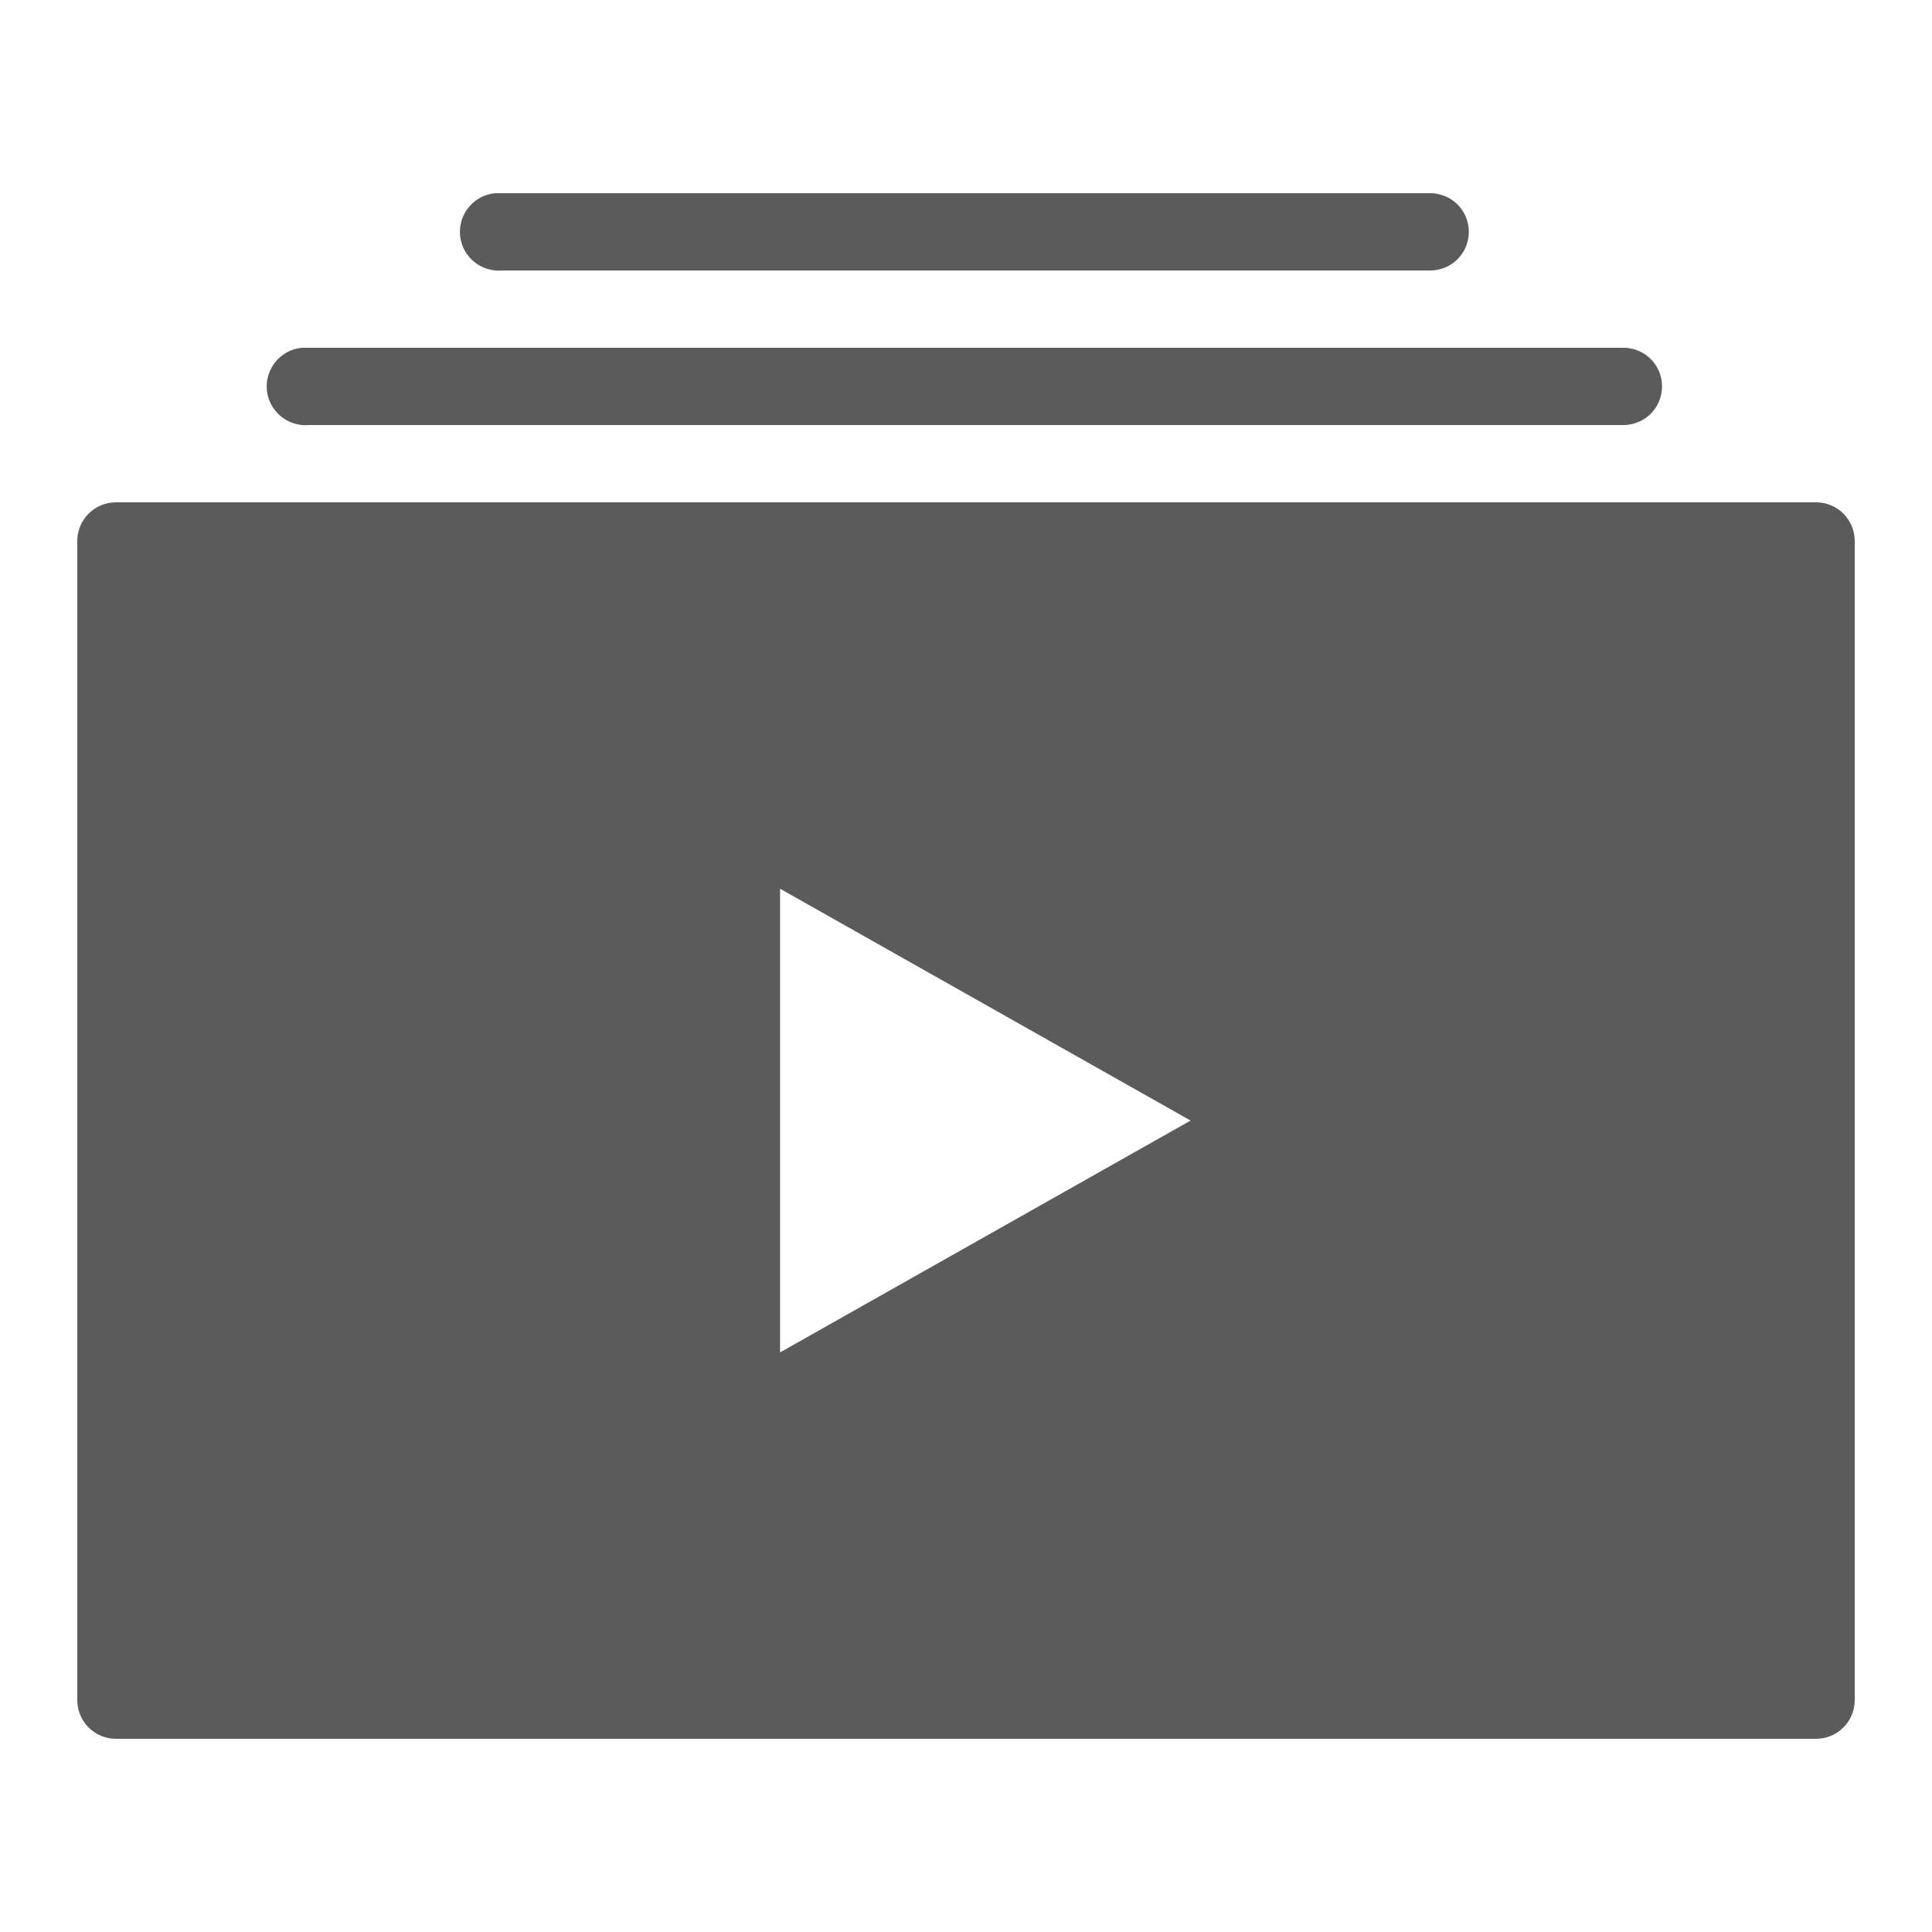 <svg width="25" height="25" viewBox="0 0 25 25" fill="none" xmlns="http://www.w3.org/2000/svg">
<path d="M6.406 2.5C6.131 2.525 5.928 2.772 5.953 3.047C5.979 3.322 6.225 3.525 6.5 3.5H18.5C18.68 3.502 18.848 3.408 18.939 3.252C19.029 3.096 19.029 2.904 18.939 2.748C18.848 2.592 18.68 2.498 18.5 2.5H6.5C6.484 2.5 6.469 2.5 6.453 2.5C6.438 2.5 6.422 2.5 6.406 2.5ZM3.906 4.5C3.631 4.525 3.428 4.772 3.453 5.047C3.479 5.322 3.725 5.525 4 5.5H21C21.18 5.502 21.348 5.408 21.439 5.252C21.529 5.096 21.529 4.904 21.439 4.748C21.348 4.592 21.18 4.498 21 4.5H4C3.984 4.5 3.969 4.5 3.953 4.5C3.938 4.5 3.922 4.5 3.906 4.5ZM1.5 6.5C1.223 6.5 1 6.725 1 7V22C1 22.275 1.223 22.5 1.5 22.5H23.5C23.777 22.5 24 22.275 24 22V7C24 6.725 23.777 6.5 23.5 6.5H1.5ZM10.094 11.5L15.406 14.5L10.094 17.5V11.5Z" fill="#5B5B5B"/>
</svg>
